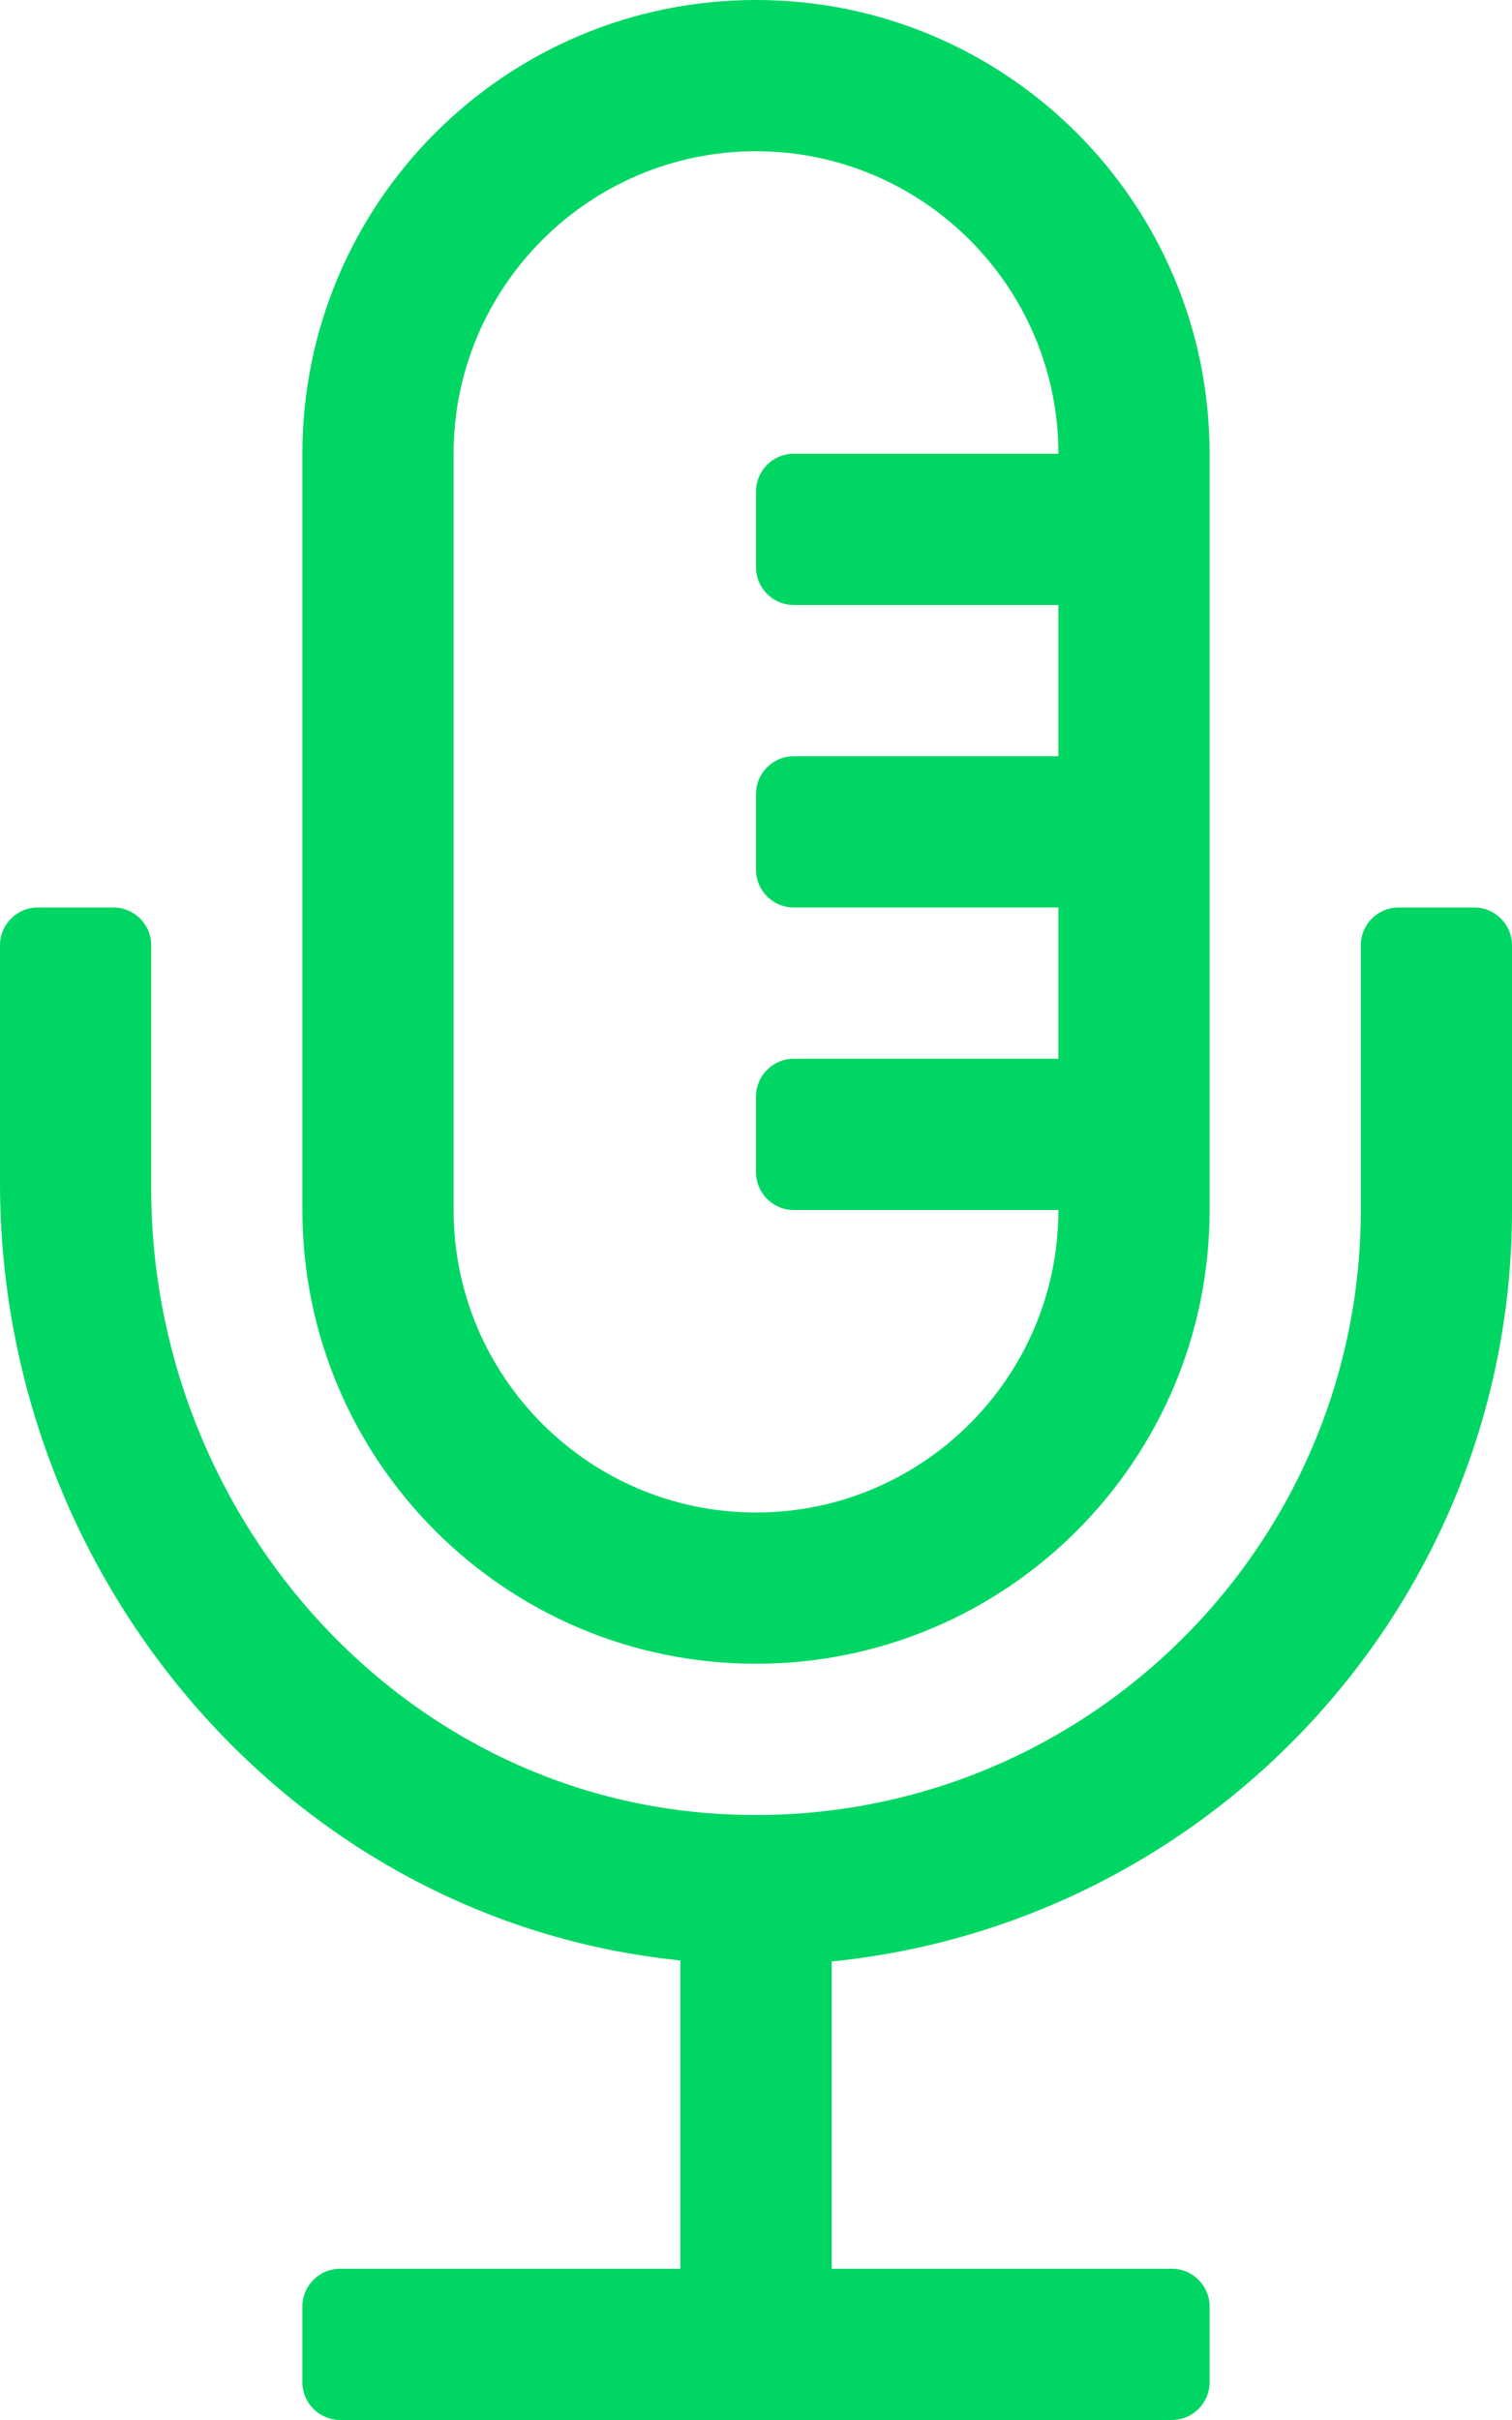 <svg width="320" height="512" viewBox="0 0 320 512" fill="none" xmlns="http://www.w3.org/2000/svg">
<path d="M160 352C213.02 352 256 309.02 256 256V96C256 42.98 213.02 0 160 0C106.98 0 64 42.98 64 96V256C64 309.02 106.98 352 160 352ZM96 96C96 60.71 124.71 32 160 32C195.29 32 224 60.71 224 96H168C163.58 96 160 99.58 160 104V120C160 124.42 163.58 128 168 128H224V160H168C163.58 160 160 163.58 160 168V184C160 188.42 163.58 192 168 192H224V224H168C163.58 224 160 227.58 160 232V248C160 252.42 163.58 256 168 256H224C224 291.29 195.29 320 160 320C124.71 320 96 291.29 96 256V96ZM312 192H296C291.58 192 288 195.58 288 200V256C288 329.46 225.8 388.68 151.27 383.71C83.3 379.18 32 319.61 32 251.49V200C32 195.58 28.42 192 24 192H8C3.58 192 0 195.58 0 200V250.34C0 333.73 61.64 406.46 144 414.77V480H72C67.58 480 64 483.58 64 488V504C64 508.42 67.58 512 72 512H248C252.42 512 256 508.42 256 504V488C256 483.58 252.42 480 248 480H176V414.99C256.71 406.9 320 338.8 320 256V200C320 195.58 316.42 192 312 192Z" fill="#00D664"/>
</svg>
